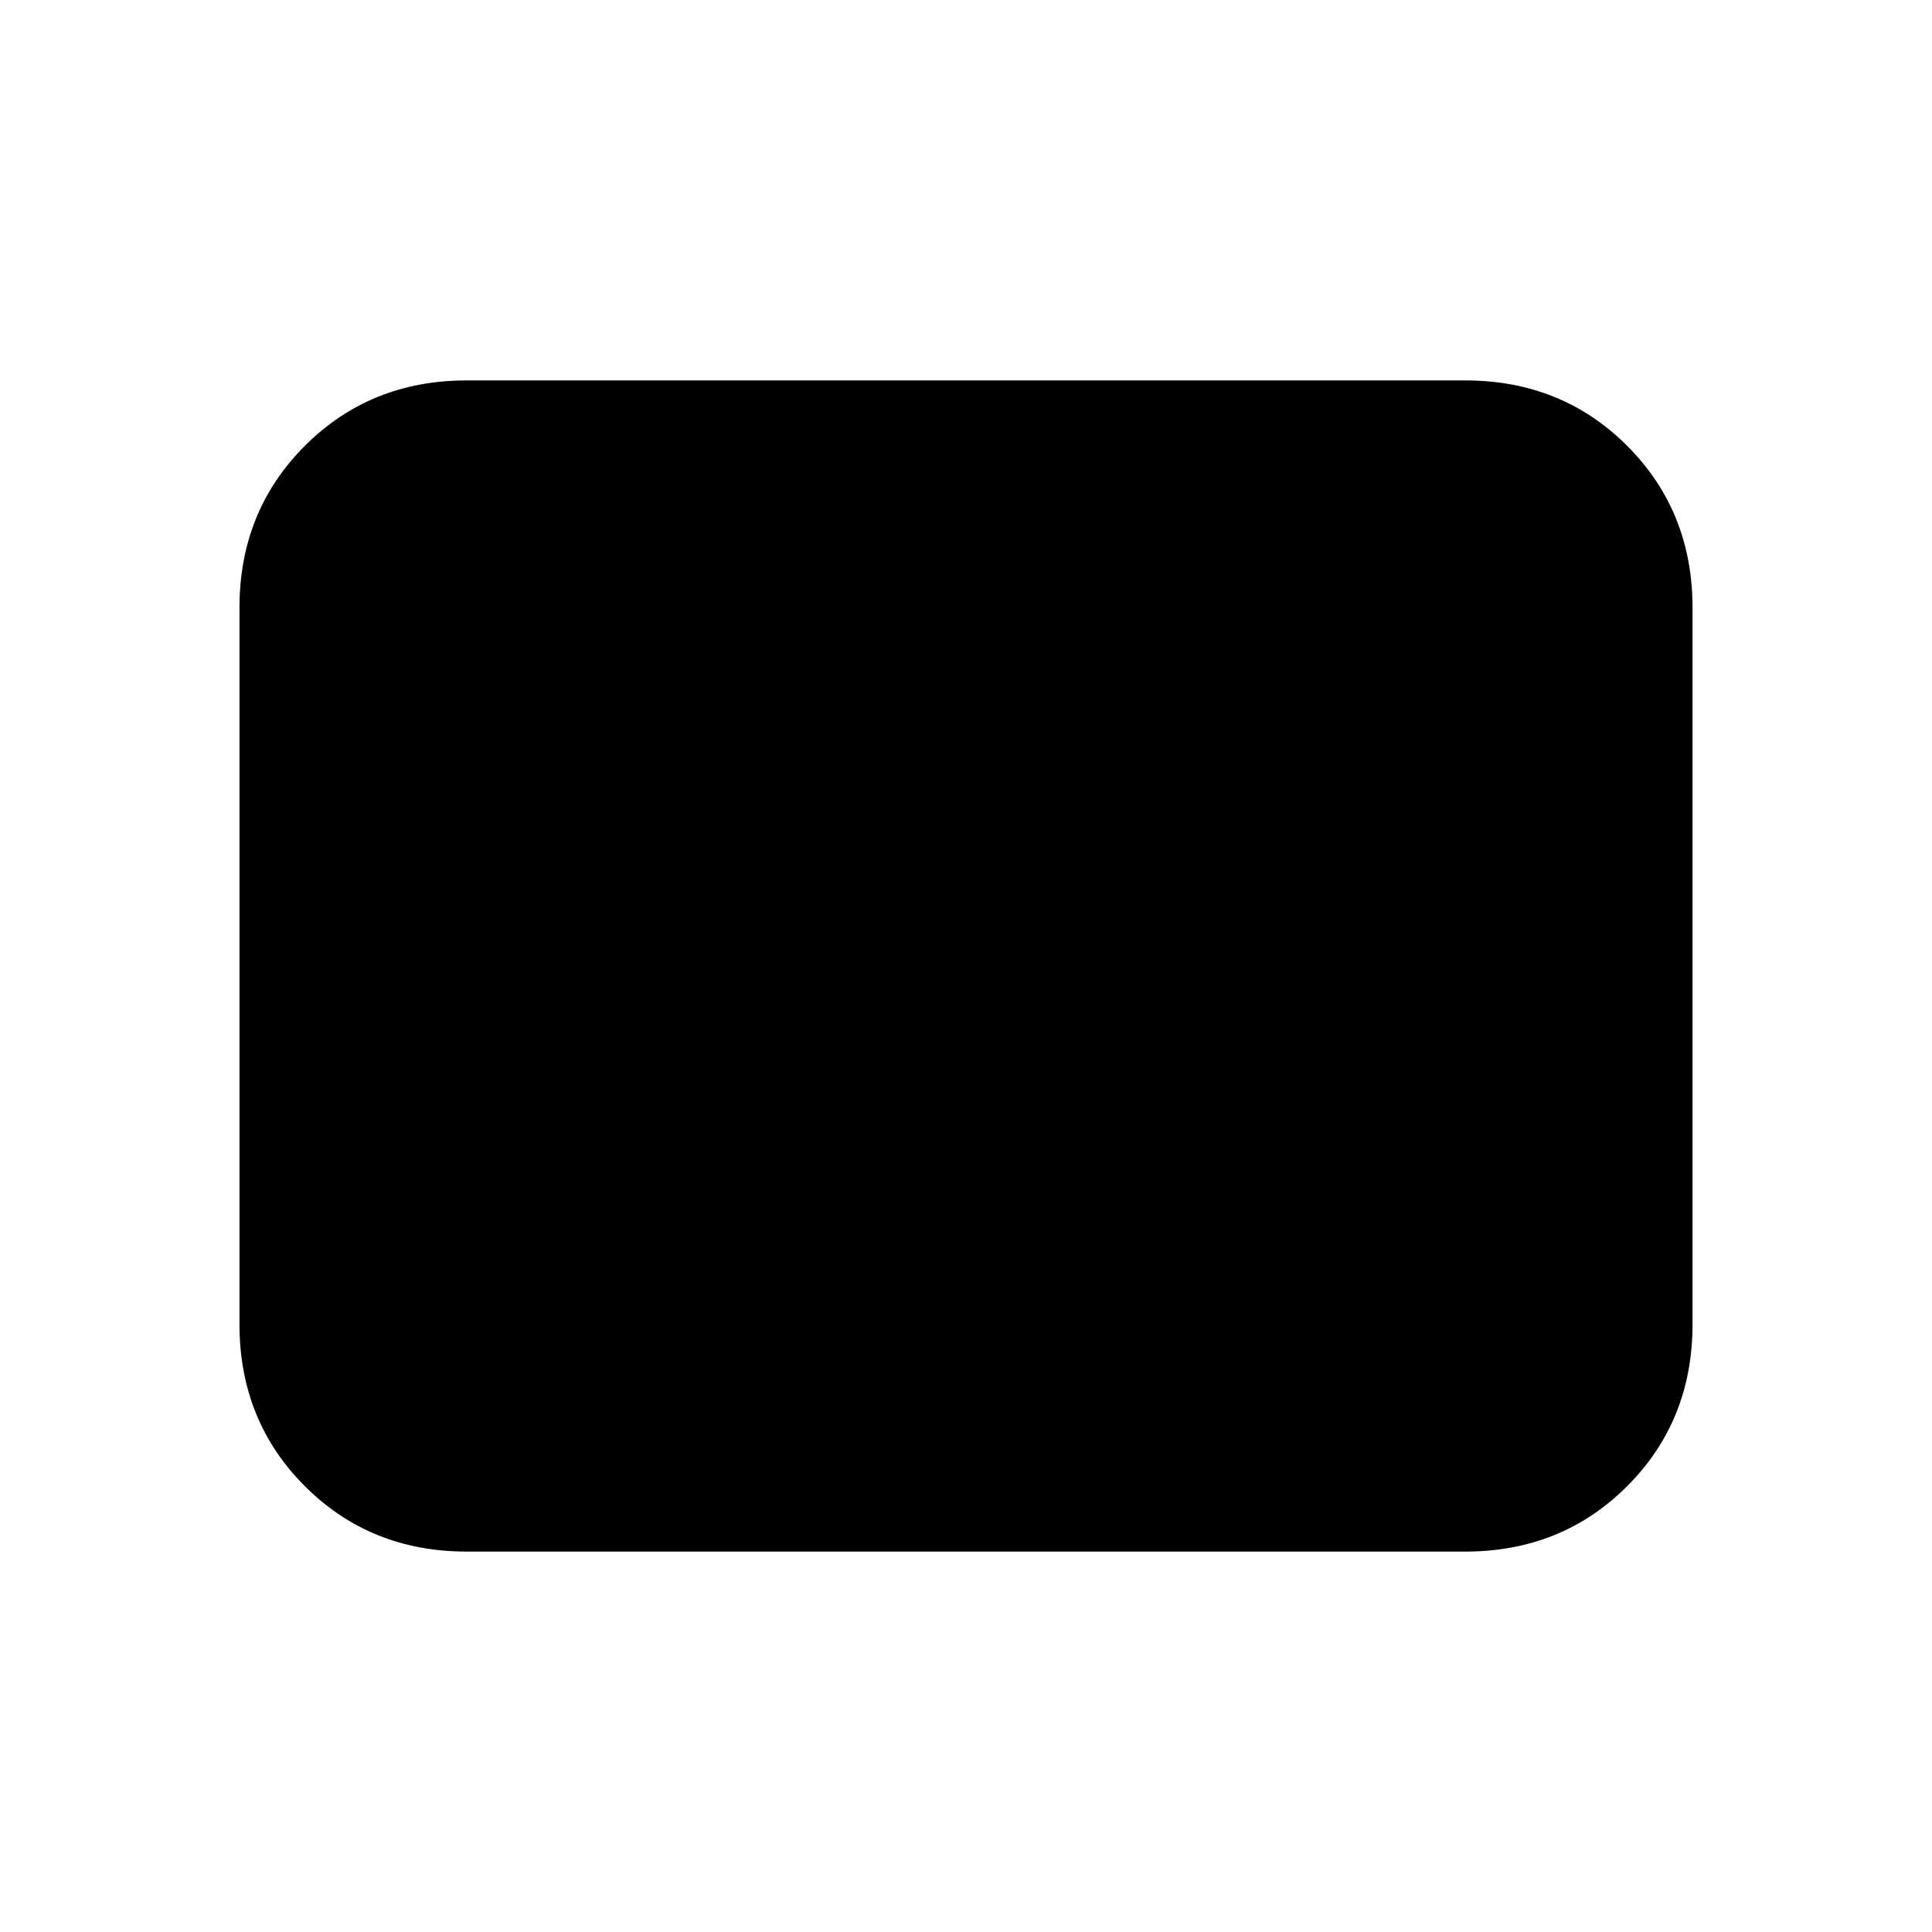 <svg xmlns="http://www.w3.org/2000/svg" height="20" width="20"><path d="M4.833 16.062q-1 0-1.677-.677t-.677-1.677V6.292q0-1 .677-1.677t1.677-.677h10.334q1 0 1.677.677t.677 1.677v7.416q0 1-.677 1.677t-1.677.677Z"/></svg>
